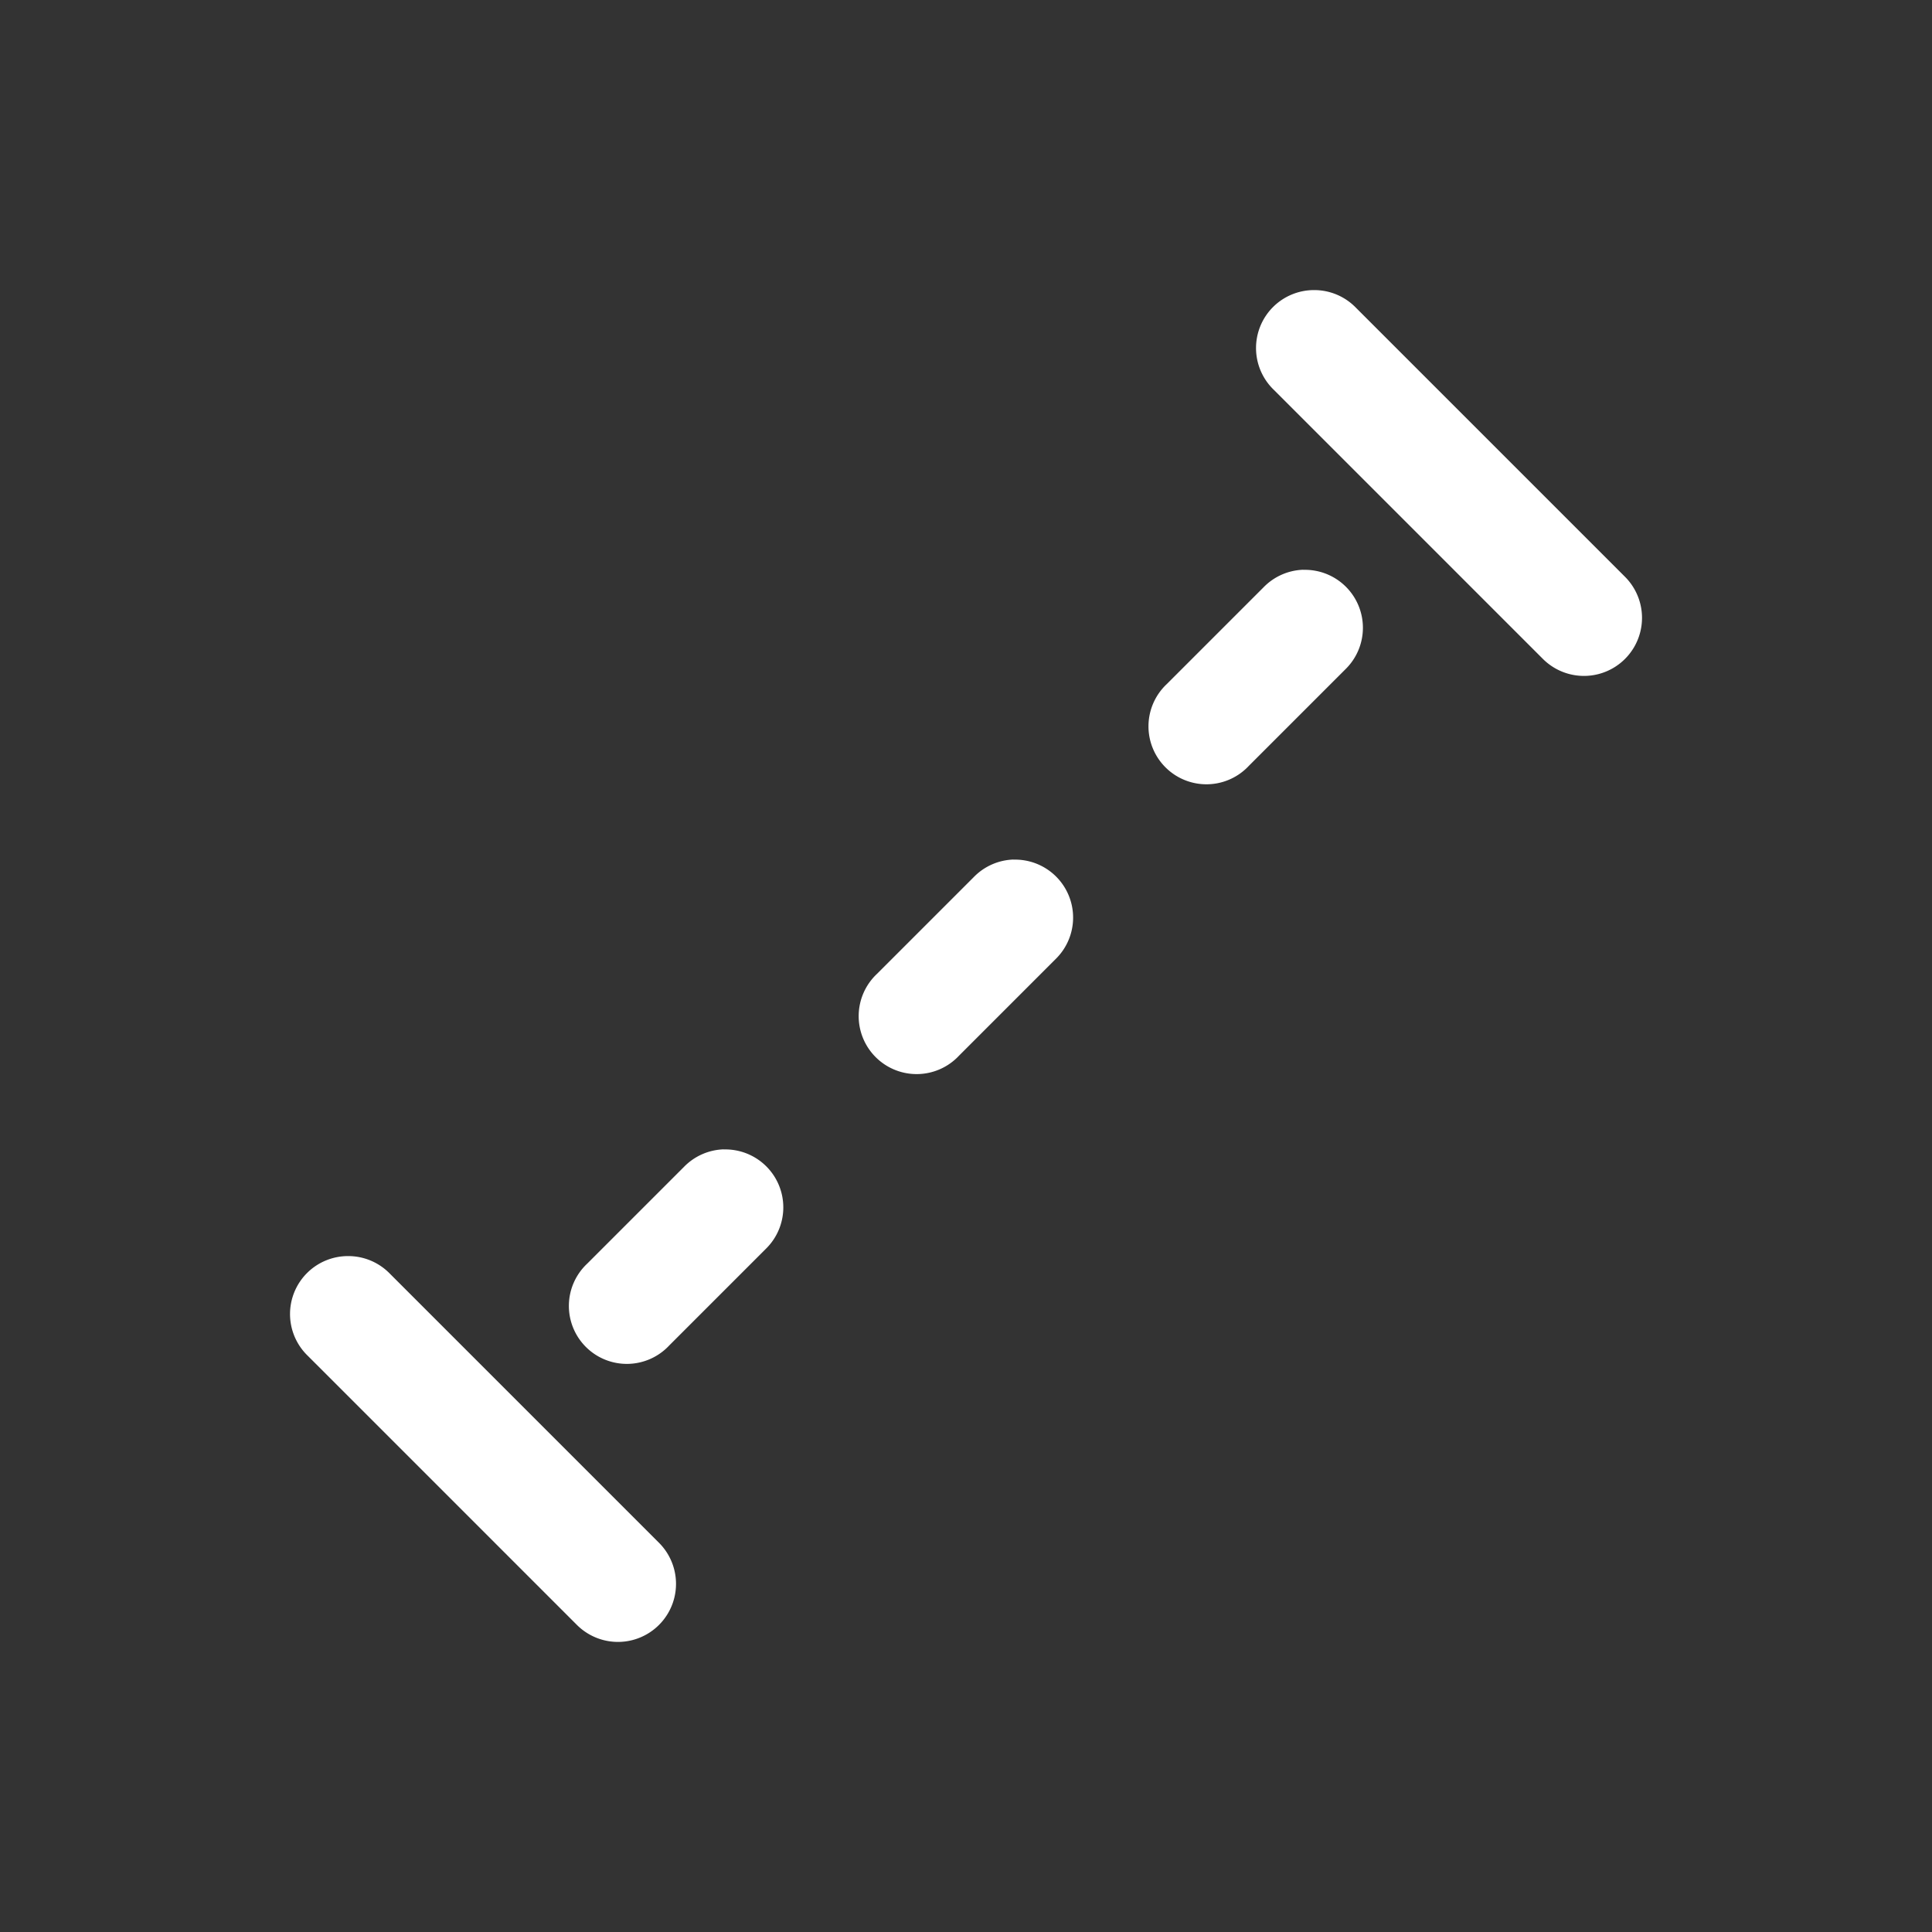 <?xml version="1.0" encoding="UTF-8" standalone="no"?>
<svg
   xmlns:dc="http://purl.org/dc/elements/1.1/"
   xmlns:cc="http://creativecommons.org/ns#"
   xmlns:rdf="http://www.w3.org/1999/02/22-rdf-syntax-ns#"
   xmlns:svg="http://www.w3.org/2000/svg"
   xmlns="http://www.w3.org/2000/svg"
   xmlns:sodipodi="http://sodipodi.sourceforge.net/DTD/sodipodi-0.dtd"
   xmlns:inkscape="http://www.inkscape.org/namespaces/inkscape"
   id="Layer_1"
   x="0"
   y="0"
   enable-background="new 0 0 20 20"
   version="1.1"
   viewBox="0 0 20 20"
   xml:space="preserve"
   sodipodi:docname="bl_icons_602.svg"
   inkscape:version="1.0.2 (e86c870879, 2021-01-15, custom)"><rect x="0" y="0" width="20" height="20" fill="#333333" stroke="none"/><defs
     id="defs5" /><sodipodi:namedview
     pagecolor="#808080"
     bordercolor="#666666"
     borderopacity="1"
     objecttolerance="10"
     gridtolerance="10"
     guidetolerance="10"
     inkscape:pageopacity="0"
     inkscape:pageshadow="2"
     inkscape:window-width="1750"
     inkscape:window-height="991"
     id="namedview3"
     showgrid="false"
     inkscape:pagecheckerboard="true"
     inkscape:zoom="25.577418"
     inkscape:cx="-0.44644607"
     inkscape:cy="8.0087009"
     inkscape:window-x="87"
     inkscape:window-y="37"
     inkscape:window-maximized="0"
     inkscape:current-layer="Layer_1"
     inkscape:document-rotation="0" /><g
     style="display:inline;fill:#ffffff;enable-background:new"
     id="g15124-5"
     transform="translate(-791.997,-775.997)"><path
       style="color:#000000;font-style:normal;font-variant:normal;font-weight:normal;font-stretch:normal;font-size:medium;line-height:normal;font-family:sans-serif;font-variant-ligatures:normal;font-variant-position:normal;font-variant-caps:normal;font-variant-numeric:normal;font-variant-alternates:normal;font-feature-settings:normal;text-indent:0;text-align:start;text-decoration:none;text-decoration-line:none;text-decoration-style:solid;text-decoration-color:#000000;letter-spacing:normal;word-spacing:normal;text-transform:none;writing-mode:lr-tb;direction:ltr;text-orientation:mixed;dominant-baseline:auto;baseline-shift:baseline;text-anchor:start;white-space:normal;shape-padding:0;clip-rule:nonzero;display:inline;overflow:visible;visibility:visible;opacity:1;isolation:auto;mix-blend-mode:normal;color-interpolation:sRGB;color-interpolation-filters:linearRGB;solid-color:#000000;solid-opacity:1;vector-effect:none;fill:#ffffff;fill-opacity:1;fill-rule:nonzero;stroke:none;stroke-width:1.2;stroke-linecap:round;stroke-linejoin:miter;stroke-miterlimit:4;stroke-dasharray:none;stroke-dashoffset:0;stroke-opacity:1;marker:none;color-rendering:auto;image-rendering:auto;shape-rendering:auto;text-rendering:auto;enable-background:accumulate"
       d="m 247.6,579 a 0.6,0.6 0 0 0 -0.418,1.031 l 2.787,2.787 a 0.601,0.601 0 0 0 0.85,-0.85 l -2.787,-2.787 A 0.6,0.6 0 0 0 247.6,579 Z m -0.111,2.895 a 0.6,0.6 0 0 0 -0.412,0.182 l -1,1 a 0.6,0.6 0 1 0 0.848,0.848 l 1,-1 a 0.6,0.6 0 0 0 -0.436,-1.029 z m -3,3 a 0.6,0.6 0 0 0 -0.412,0.182 l -1,1 a 0.6,0.6 0 1 0 0.848,0.848 l 1,-1 a 0.6,0.6 0 0 0 -0.436,-1.029 z m -3,3 a 0.6,0.6 0 0 0 -0.412,0.182 l -1,1 a 0.6,0.6 0 1 0 0.848,0.848 l 1,-1 a 0.6,0.6 0 0 0 -0.436,-1.029 z M 237.6,589 a 0.6,0.6 0 0 0 -0.418,1.031 l 2.787,2.787 a 0.601,0.601 0 0 0 0.85,-0.85 l -2.787,-2.787 A 0.6,0.6 0 0 0 237.6,589 Z"
       transform="translate(558,200)"
       id="path15289-7"
       inkscape:connector-curvature="0" /></g></svg>
